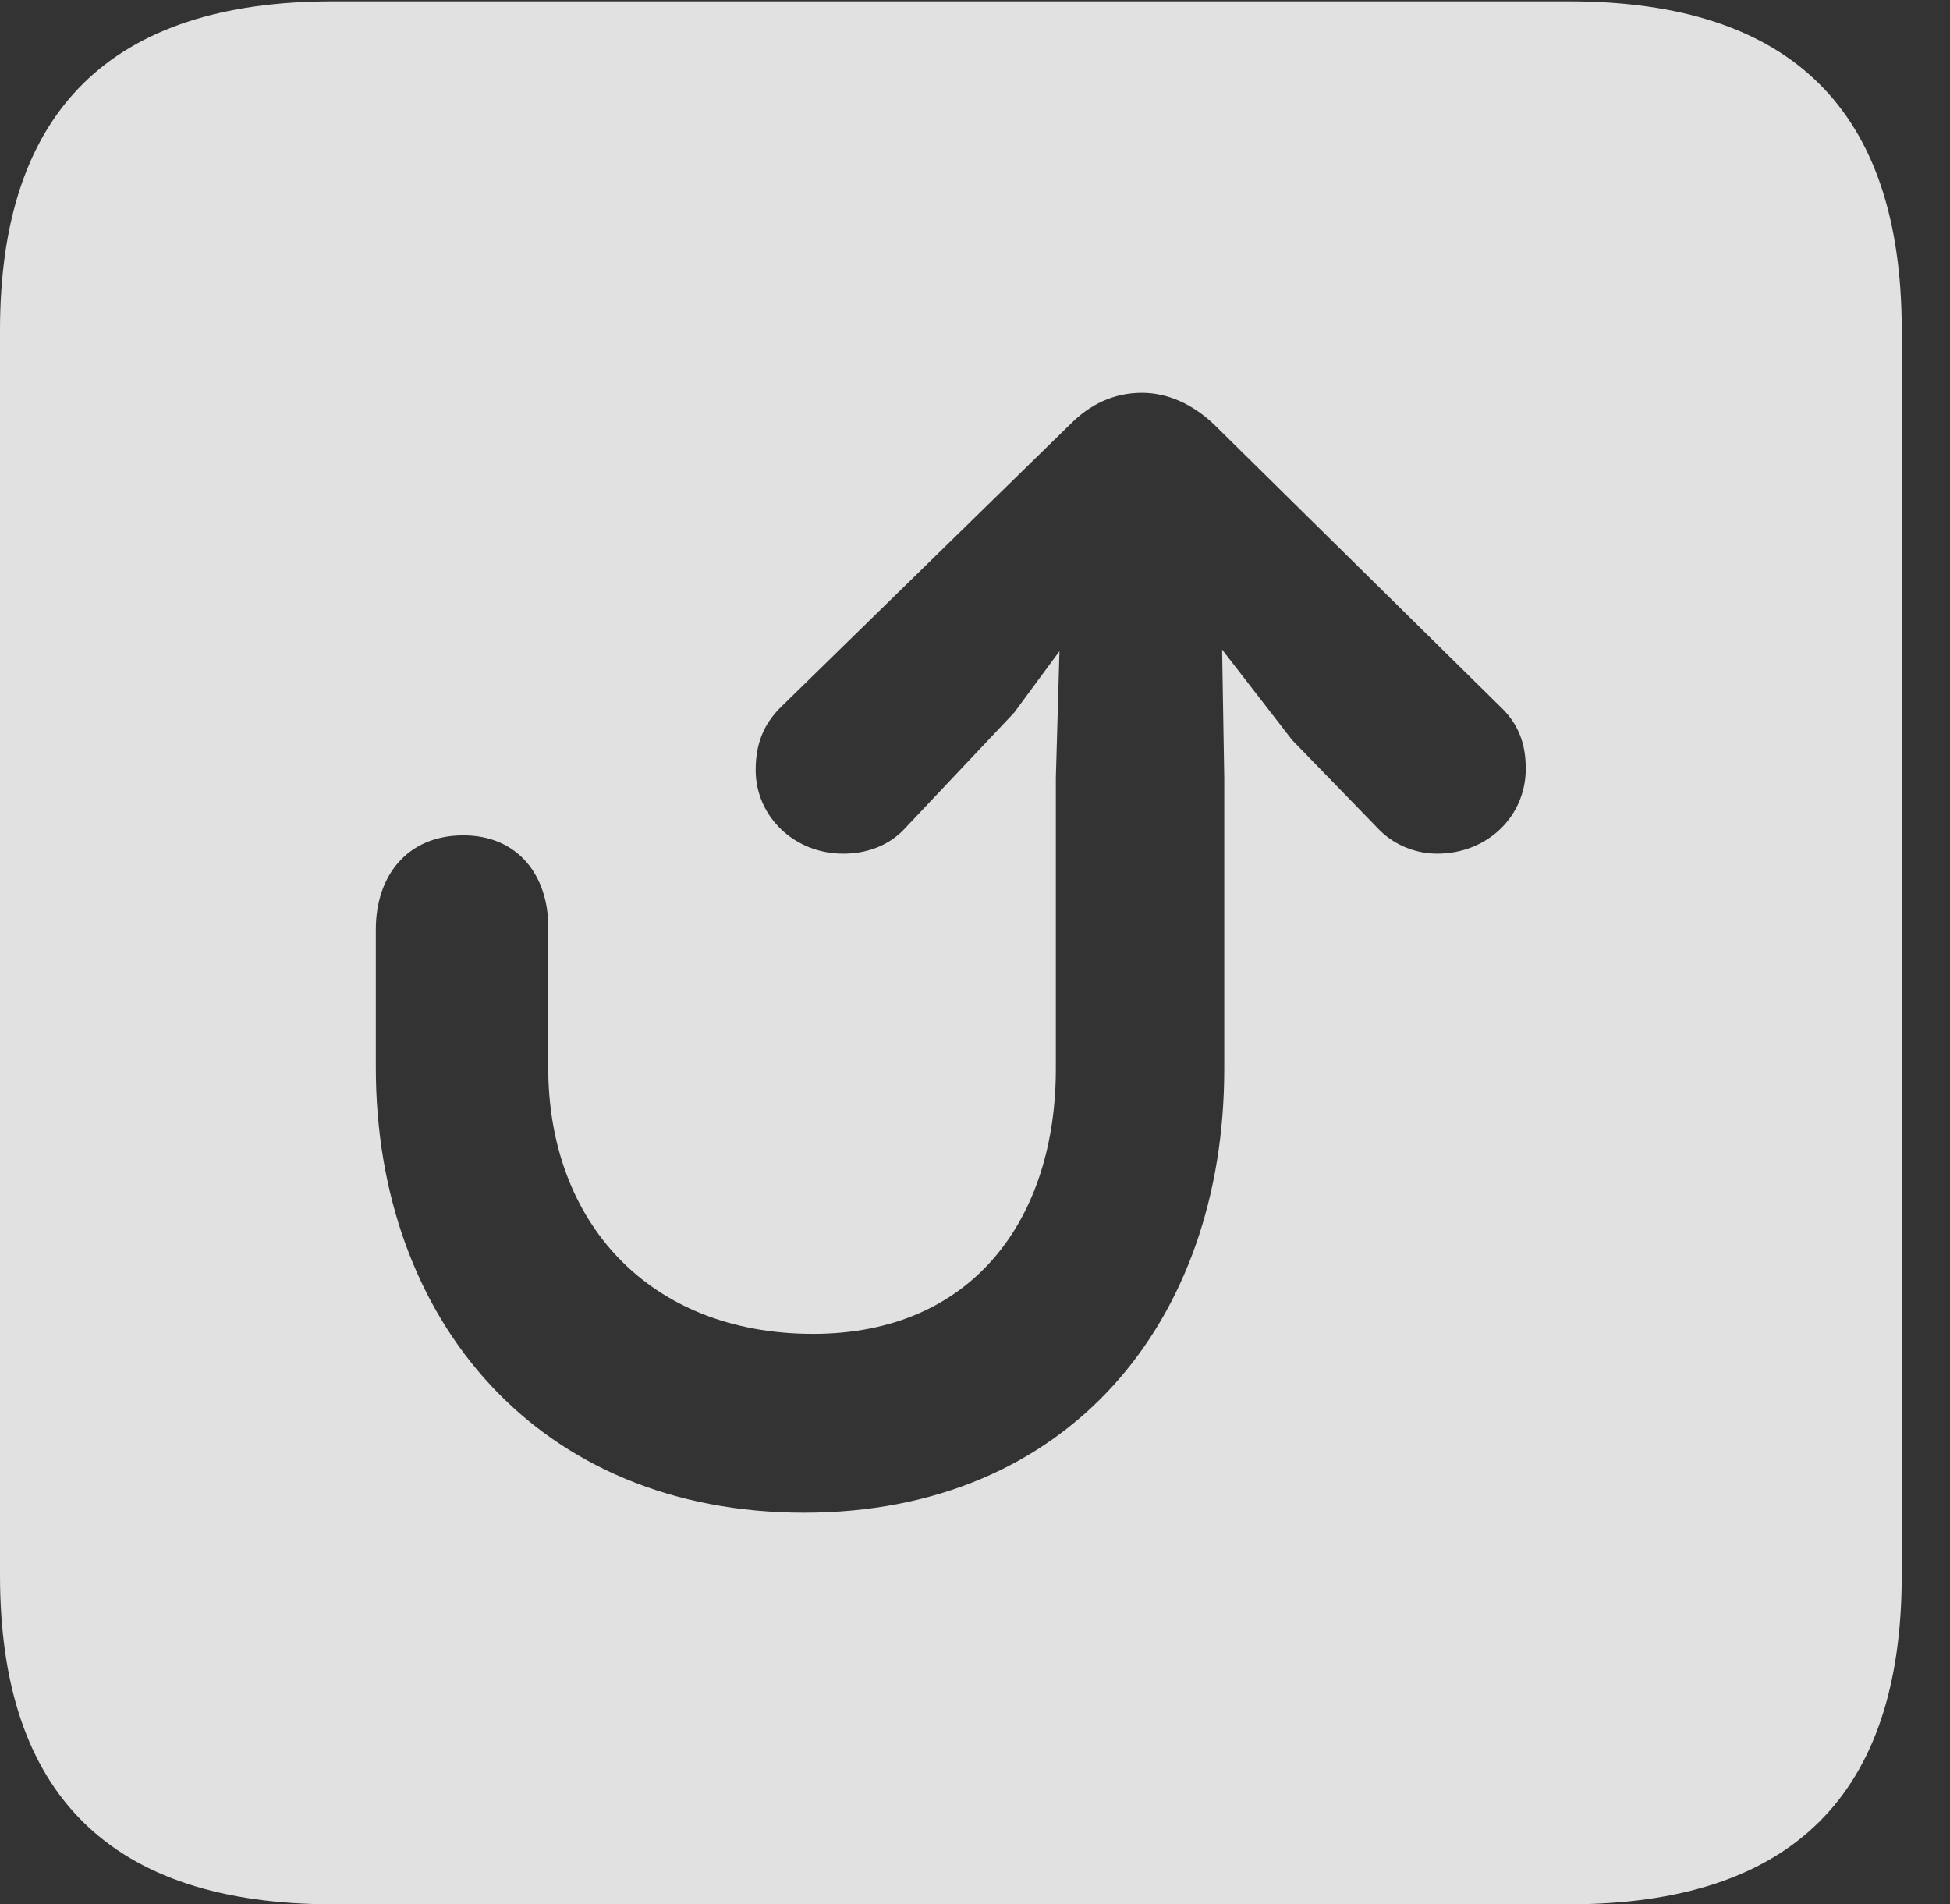 <?xml version="1.0" encoding="UTF-8"?>
<!--Generator: Apple Native CoreSVG 341-->
<!DOCTYPE svg
PUBLIC "-//W3C//DTD SVG 1.1//EN"
       "http://www.w3.org/Graphics/SVG/1.1/DTD/svg11.dtd">
<svg version="1.1" xmlns="http://www.w3.org/2000/svg" xmlns:xlink="http://www.w3.org/1999/xlink" viewBox="0 0 14.59 14.248">
 <rect x="0" y="0" width="14.59" height="14.248" fill="#333333" stroke="none"/>
 <g>
  <rect height="14.248" opacity="0" width="14.59" x="0" y="0"/>
  <path d="M14.229 2.471L14.229 11.787C14.229 13.428 13.408 14.248 11.738 14.248L2.49 14.248C0.83 14.248 0 13.428 0 11.787L0 2.471C0 0.83 0.83 0.01 2.49 0.01L11.738 0.01C13.408 0.01 14.229 0.83 14.229 2.471ZM8.008 3.174L5.84 5.293C5.713 5.42 5.654 5.566 5.654 5.762C5.654 6.104 5.938 6.387 6.309 6.387C6.484 6.387 6.65 6.328 6.768 6.201L7.588 5.332L7.927 4.872L7.9 5.82L7.9 7.998C7.9 9.111 7.285 9.98 6.084 9.98C4.854 9.98 4.102 9.141 4.102 7.988L4.102 6.934C4.102 6.553 3.877 6.25 3.467 6.25C3.047 6.25 2.812 6.553 2.812 6.953L2.812 7.988C2.812 9.883 4.033 11.318 6.016 11.318C7.988 11.318 9.16 9.893 9.16 7.998L9.16 5.82L9.144 4.86L9.668 5.537L10.303 6.191C10.41 6.309 10.576 6.387 10.752 6.387C11.133 6.387 11.416 6.104 11.416 5.752C11.416 5.557 11.357 5.41 11.221 5.283L9.082 3.174C8.926 3.027 8.74 2.939 8.545 2.939C8.33 2.939 8.154 3.027 8.008 3.174Z" fill="white" fill-opacity="0.85"/>
 </g>
</svg>

